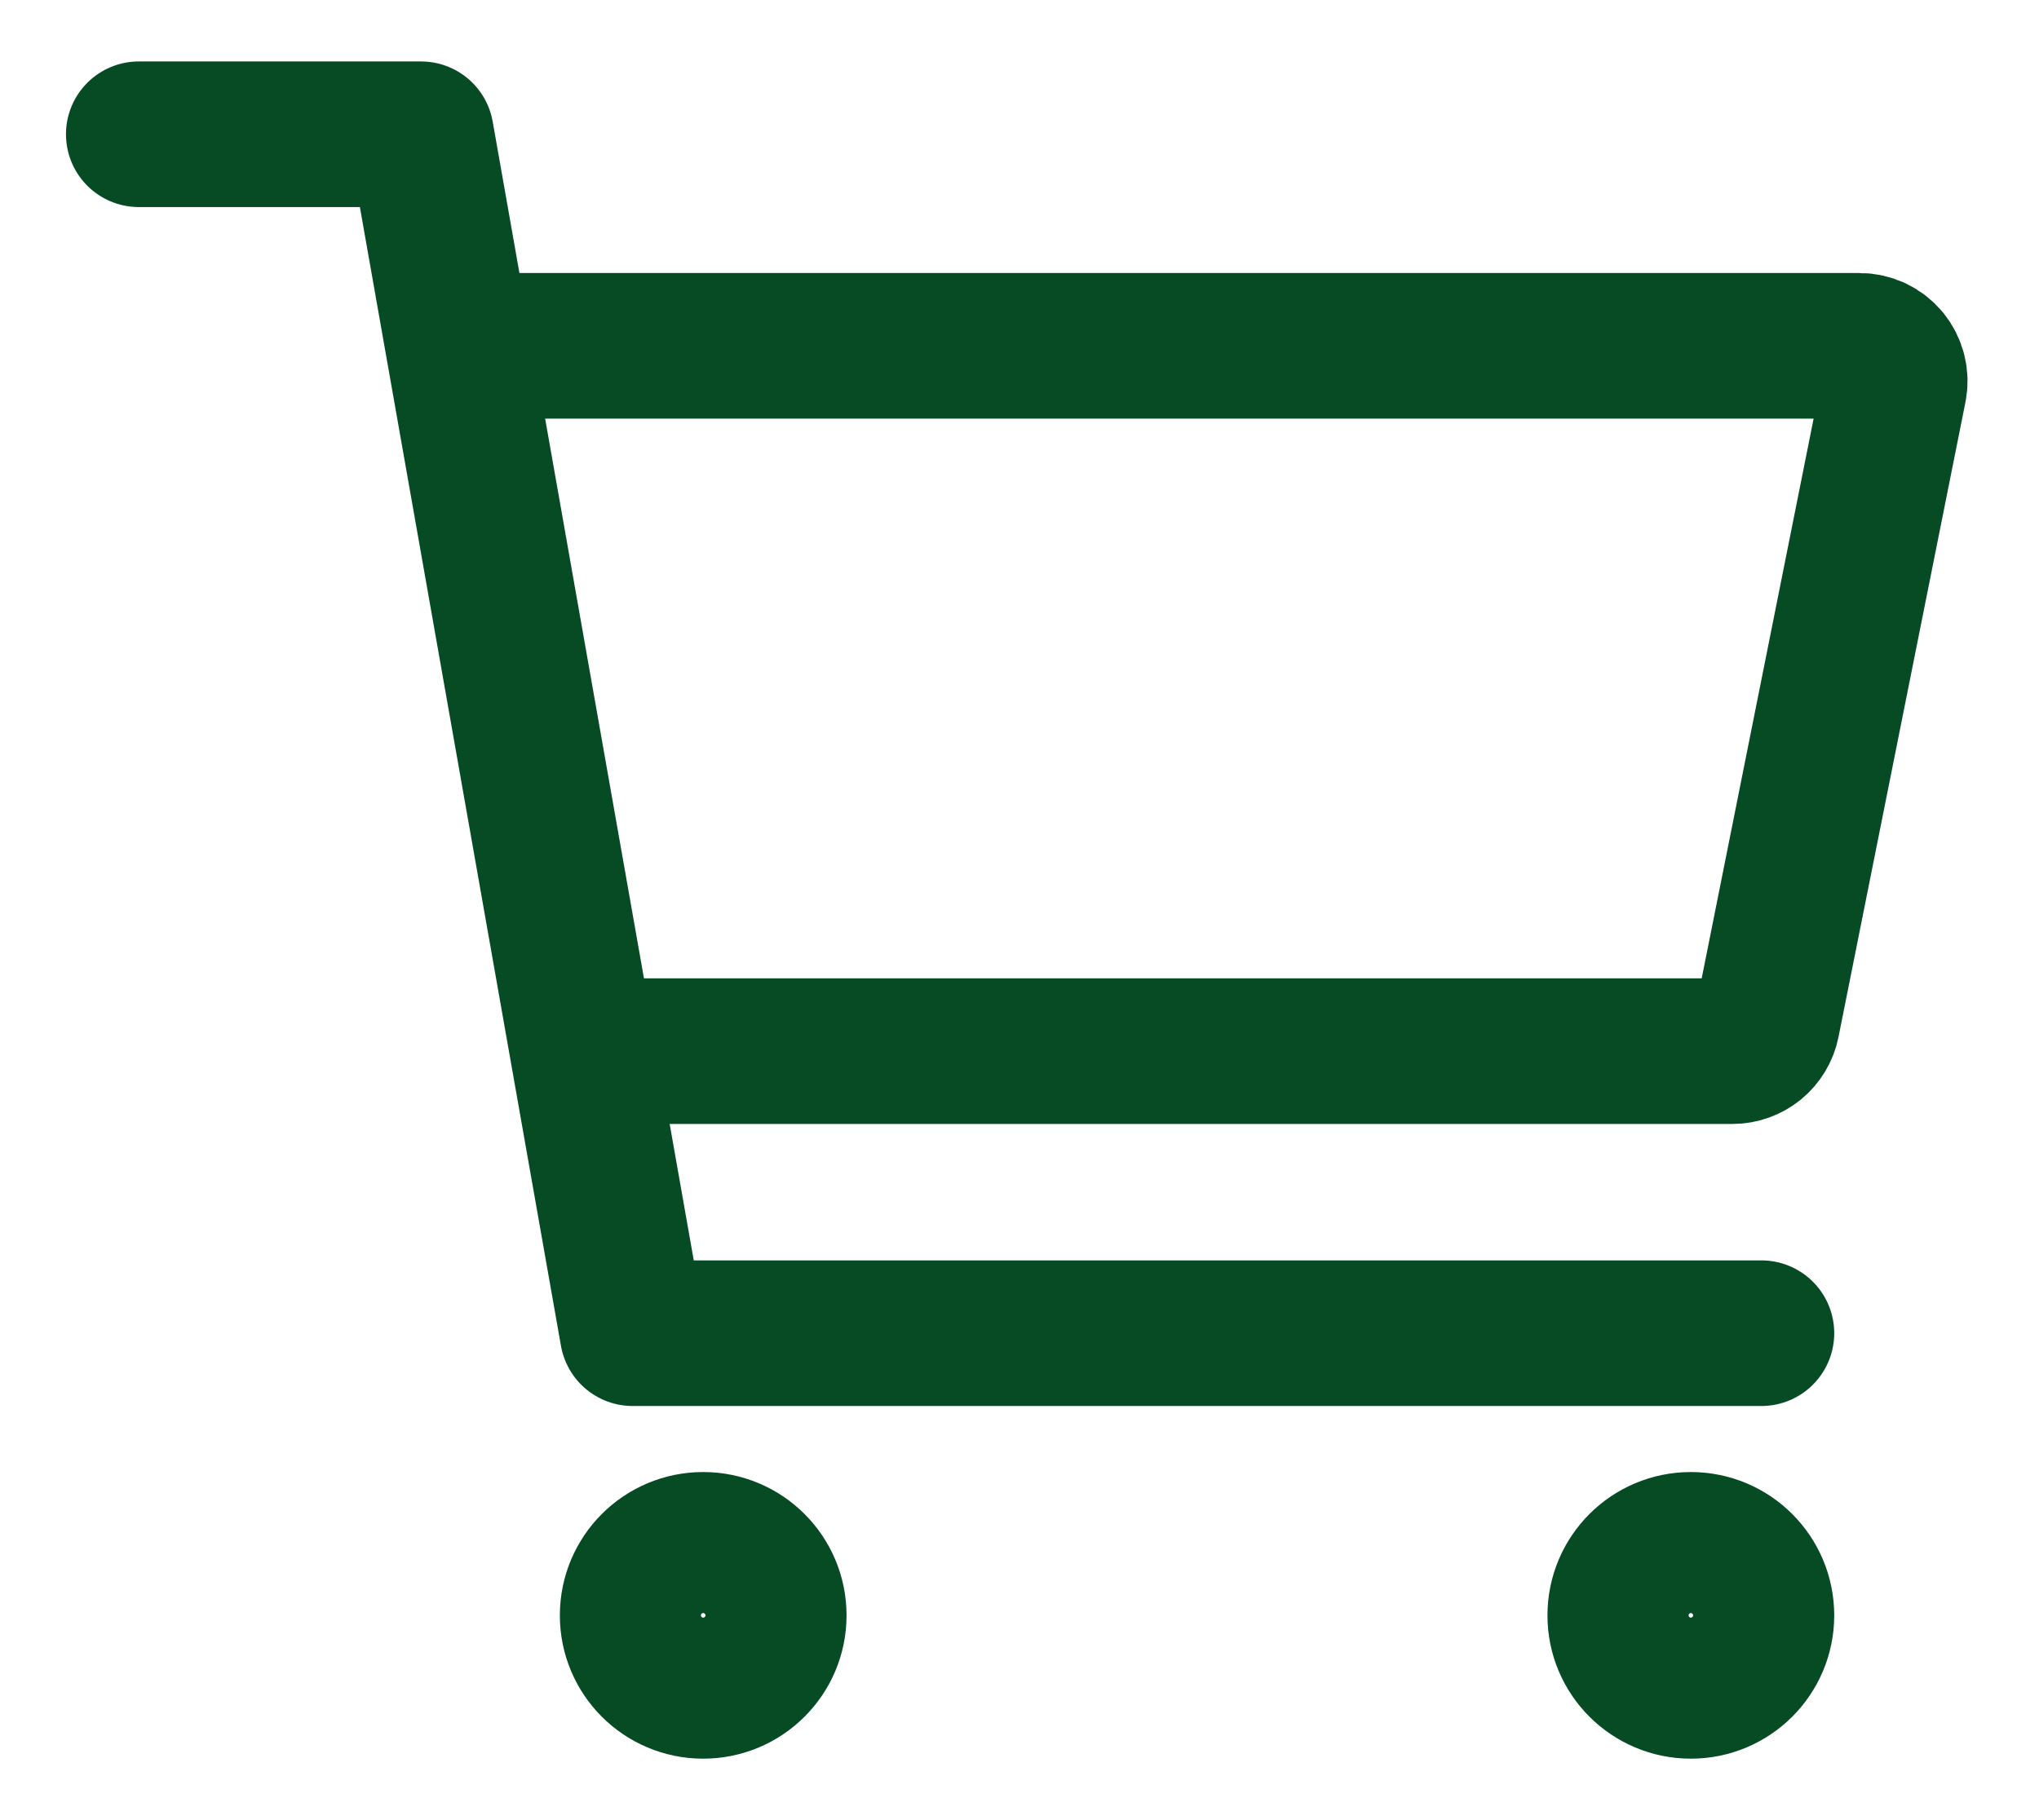 <svg width="28" height="25" viewBox="0 0 28 25" fill="none" xmlns="http://www.w3.org/2000/svg">
<path d="M9.656 23.156C10.191 23.156 10.625 22.723 10.625 22.188C10.625 21.652 10.191 21.219 9.656 21.219C9.121 21.219 8.688 21.652 8.688 22.188C8.688 22.723 9.121 23.156 9.656 23.156Z" stroke="#064B24" stroke-width="2" stroke-linecap="round" stroke-linejoin="round"/>
<path d="M23.219 23.156C23.754 23.156 24.188 22.723 24.188 22.188C24.188 21.652 23.754 21.219 23.219 21.219C22.684 21.219 22.25 21.652 22.25 22.188C22.25 22.723 22.684 23.156 23.219 23.156Z" stroke="#064B24" stroke-width="2" stroke-linecap="round" stroke-linejoin="round"/>
<path d="M1.906 1.844H5.781L8.688 18.312H24.188" stroke="#064B24" stroke-width="2" stroke-linecap="round" stroke-linejoin="round"/>
<path d="M8.688 14.438H23.79C23.902 14.438 24.011 14.399 24.098 14.328C24.184 14.257 24.244 14.158 24.266 14.048L26.009 5.329C26.023 5.259 26.022 5.187 26.004 5.117C25.987 5.047 25.954 4.983 25.909 4.927C25.863 4.872 25.806 4.827 25.741 4.796C25.677 4.766 25.606 4.75 25.534 4.75H6.75" stroke="#064B24" stroke-width="2" stroke-linecap="round" stroke-linejoin="round"/>
</svg>
